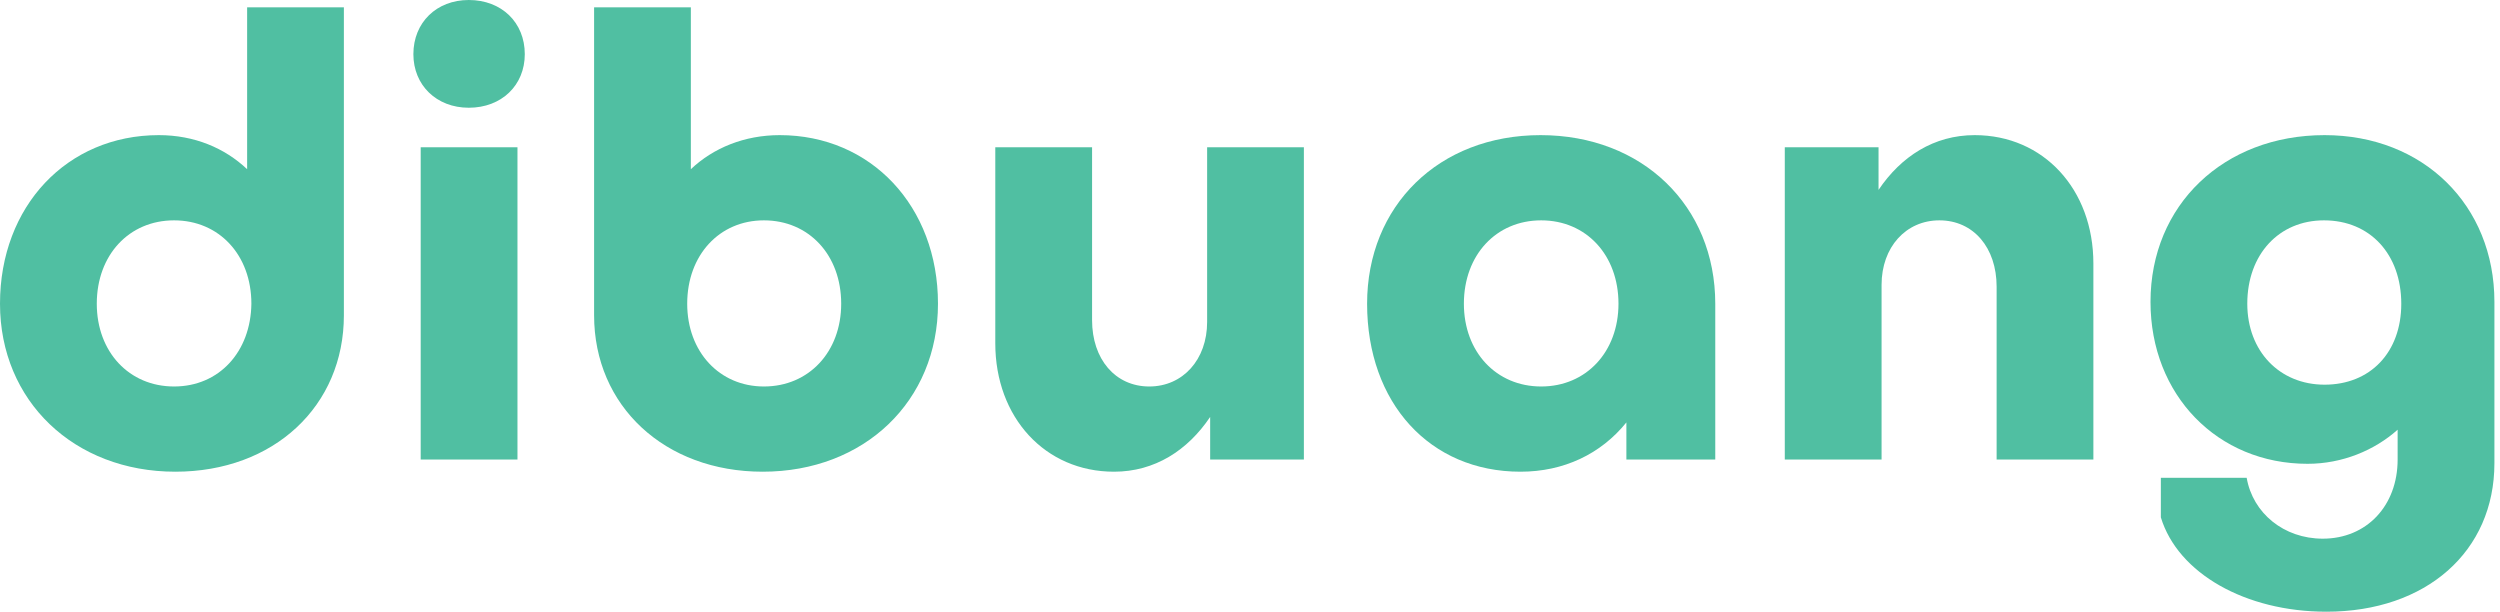 <svg width="94" height="23" viewBox="0 0 94 23" fill="none" xmlns="http://www.w3.org/2000/svg">
    <path d="M9.292 0.275V6.362C8.445 5.561 7.301 5.081 5.973 5.081C2.517 5.081 0 7.758 0 11.42C0 15.082 2.792 17.736 6.591 17.736C10.299 17.736 12.93 15.265 12.93 11.855V0.275H9.292ZM3.639 11.42C3.639 9.589 4.852 8.285 6.545 8.285C8.239 8.285 9.452 9.589 9.452 11.42C9.429 13.228 8.239 14.532 6.545 14.532C4.852 14.532 3.639 13.228 3.639 11.42Z" fill="#50BFA2"/>
    <path d="M15.818 17.279H19.457V5.538H15.818V17.279ZM15.543 2.037C15.543 3.204 16.413 4.051 17.626 4.051C18.862 4.051 19.732 3.204 19.732 2.037C19.732 0.847 18.862 0 17.626 0C16.413 0 15.543 0.847 15.543 2.037Z" fill="#50BFA2"/>
    <path d="M22.338 0.275V11.855C22.338 15.265 24.992 17.736 28.677 17.736C32.499 17.736 35.268 15.082 35.268 11.42C35.268 7.758 32.751 5.081 29.318 5.081C27.99 5.081 26.823 5.561 25.976 6.362V0.275H22.338ZM31.629 11.42C31.629 13.228 30.416 14.532 28.723 14.532C27.052 14.532 25.839 13.228 25.839 11.42C25.839 9.589 27.052 8.285 28.723 8.285C30.416 8.285 31.629 9.589 31.629 11.42Z" fill="#50BFA2"/>
    <path d="M41.886 17.736C43.419 17.736 44.655 16.935 45.502 15.677V17.279H49.026V5.538H45.388V12.107C45.388 13.525 44.472 14.532 43.213 14.532C41.932 14.532 41.062 13.502 41.062 12.038V5.538H37.423V12.908C37.423 15.7 39.3 17.736 41.886 17.736Z" fill="#50BFA2"/>
    <path d="M57.925 5.081C54.104 5.081 51.403 7.735 51.403 11.42C51.403 15.15 53.76 17.736 57.17 17.736C58.795 17.736 60.191 17.073 61.152 15.883V17.279H64.494V11.42C64.494 7.735 61.747 5.081 57.925 5.081ZM57.948 8.285C59.642 8.285 60.855 9.589 60.855 11.42C60.855 13.228 59.642 14.532 57.948 14.532C56.255 14.532 55.042 13.228 55.042 11.42C55.042 9.589 56.255 8.285 57.948 8.285Z" fill="#50BFA2"/>
    <path d="M74.249 5.081C72.715 5.081 71.48 5.882 70.633 7.14V5.538H67.108V17.279H70.747V10.71C70.747 9.292 71.663 8.285 72.921 8.285C74.203 8.285 75.073 9.314 75.073 10.779V17.279H78.711V9.909C78.711 7.117 76.835 5.081 74.249 5.081Z" fill="#50BFA2"/>
    <path d="M87.405 5.081C83.606 5.081 80.859 7.712 80.859 11.351C80.859 14.853 83.377 17.439 86.764 17.439C88.068 17.439 89.281 16.935 90.151 16.157V17.279C90.151 19.018 88.984 20.254 87.336 20.254C85.871 20.254 84.704 19.293 84.475 17.965H81.248V19.453C81.889 21.558 84.43 23 87.473 23C91.227 23 93.79 20.734 93.79 17.416V11.351C93.79 7.712 91.112 5.081 87.405 5.081ZM87.382 8.285C89.121 8.285 90.288 9.566 90.288 11.42C90.288 13.251 89.121 14.464 87.405 14.464C85.711 14.464 84.498 13.205 84.498 11.42C84.498 9.566 85.688 8.285 87.382 8.285Z" fill="#50BFA2"/>
</svg>
